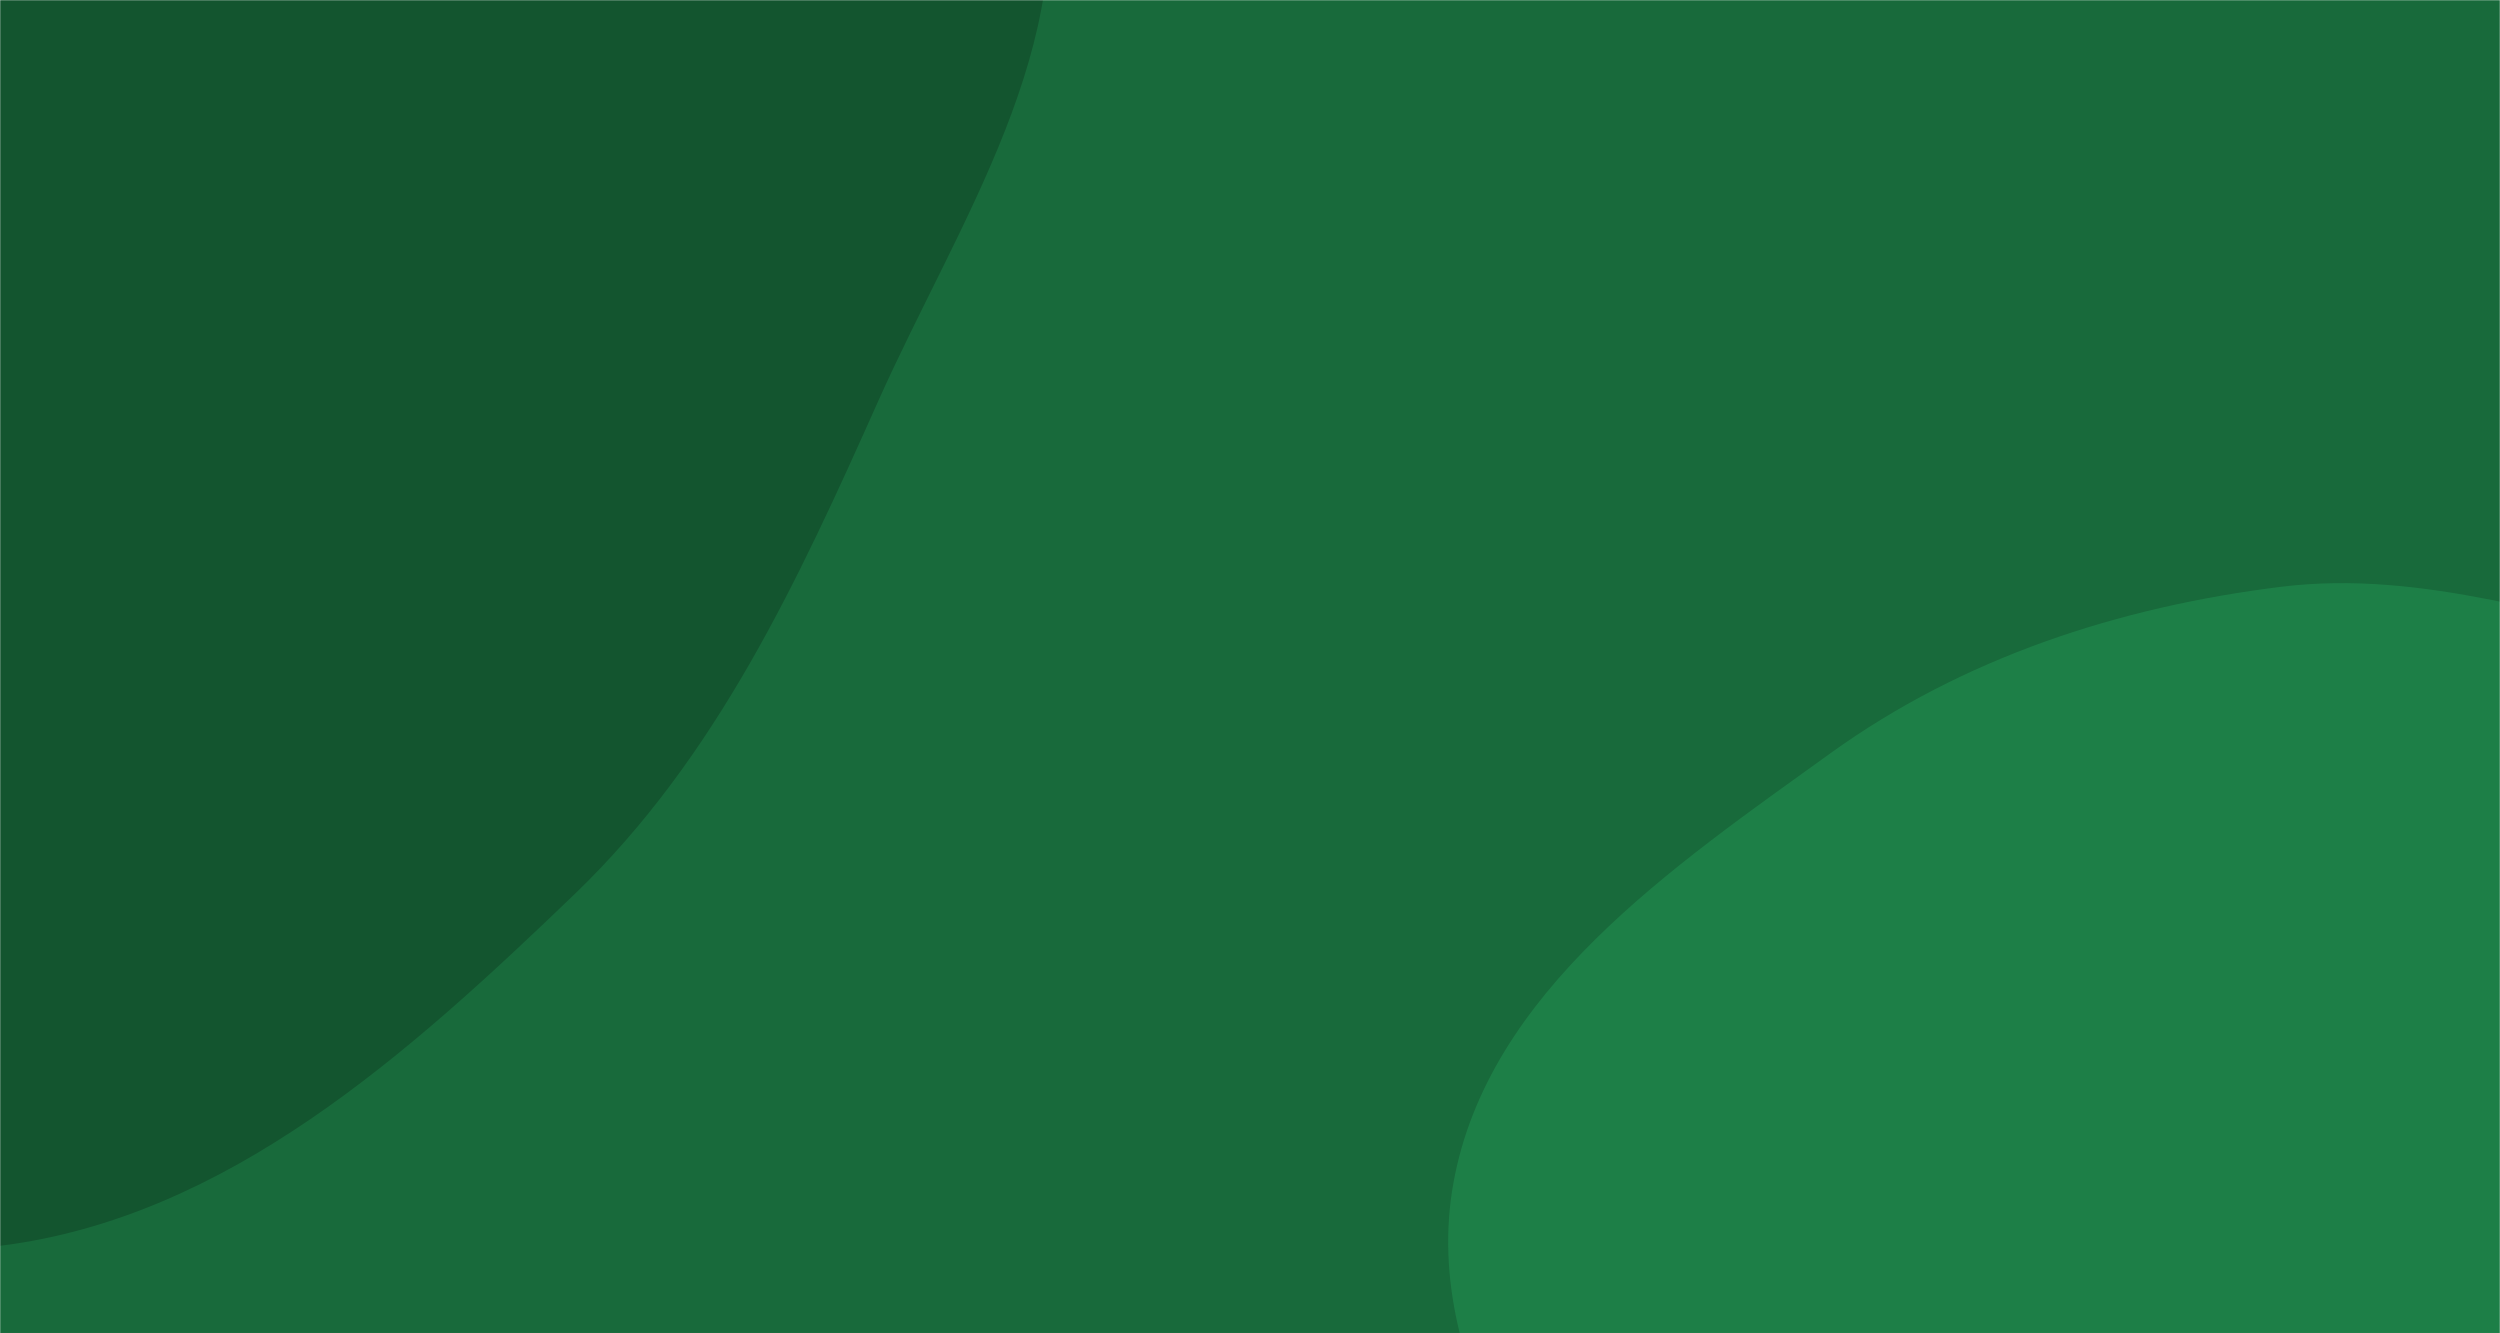 <svg xmlns="http://www.w3.org/2000/svg" version="1.1" xmlns:xlink="http://www.w3.org/1999/xlink" xmlns:svgjs="http://svgjs.com/svgjs" width="1440" height="768" preserveAspectRatio="none" viewBox="0 0 1440 768"><g mask="url(&quot;#SvgjsMask1044&quot;)" fill="none"><rect width="1440" height="768" x="0" y="0" fill="rgba(24, 106, 59, 1)"></rect><path d="M0,717.585C131.021,701.34,235.828,606.539,330.981,515.017C412.764,436.355,459.594,334.631,505.868,231.022C551.757,128.276,623.634,23.714,599.498,-86.195C575.602,-195.014,450.21,-242.949,382.378,-331.332C308.593,-427.471,287.691,-564.262,184.197,-627.317C70.706,-696.463,-85.777,-752.064,-201.793,-687.244C-321.83,-620.177,-287.427,-430.288,-367.943,-318.825C-437.51,-222.519,-612.239,-208.002,-632.532,-90.944C-652.697,25.378,-498.735,98.511,-459.601,209.893C-414.41,338.513,-479.787,503.131,-388.294,604.197C-295.931,706.224,-136.578,734.519,0,717.585" fill="#13552f"></path><path d="M1440 1194.311C1519.254 1176.834 1596.805 1161.931 1667.135 1121.43 1740.358 1079.262 1800.698 1023.02 1852.865 956.549 1918.401 873.043 2012.801 792.308 2008.681 686.236 2004.552 579.938 1919.659 488.793 1832.337 428.038 1753.678 373.31 1650.819 387.949 1556.406 371.559 1474.289 357.304 1396.455 327.75 1313.744 338.012 1220.383 349.596 1130.7 378.858 1054.368 433.848 963.474 499.328 857.107 571.09 837.183 681.328 817.214 791.812 900.501 891.228 953.847 990.019 1003.784 1082.497 1040.965 1197.427 1137.857 1238.143 1233.618 1278.384 1338.565 1216.679 1440 1194.311" fill="#1d7f47"></path></g><defs><mask id="SvgjsMask1044"><rect width="1440" height="768" fill="#ffffff"></rect></mask></defs></svg>